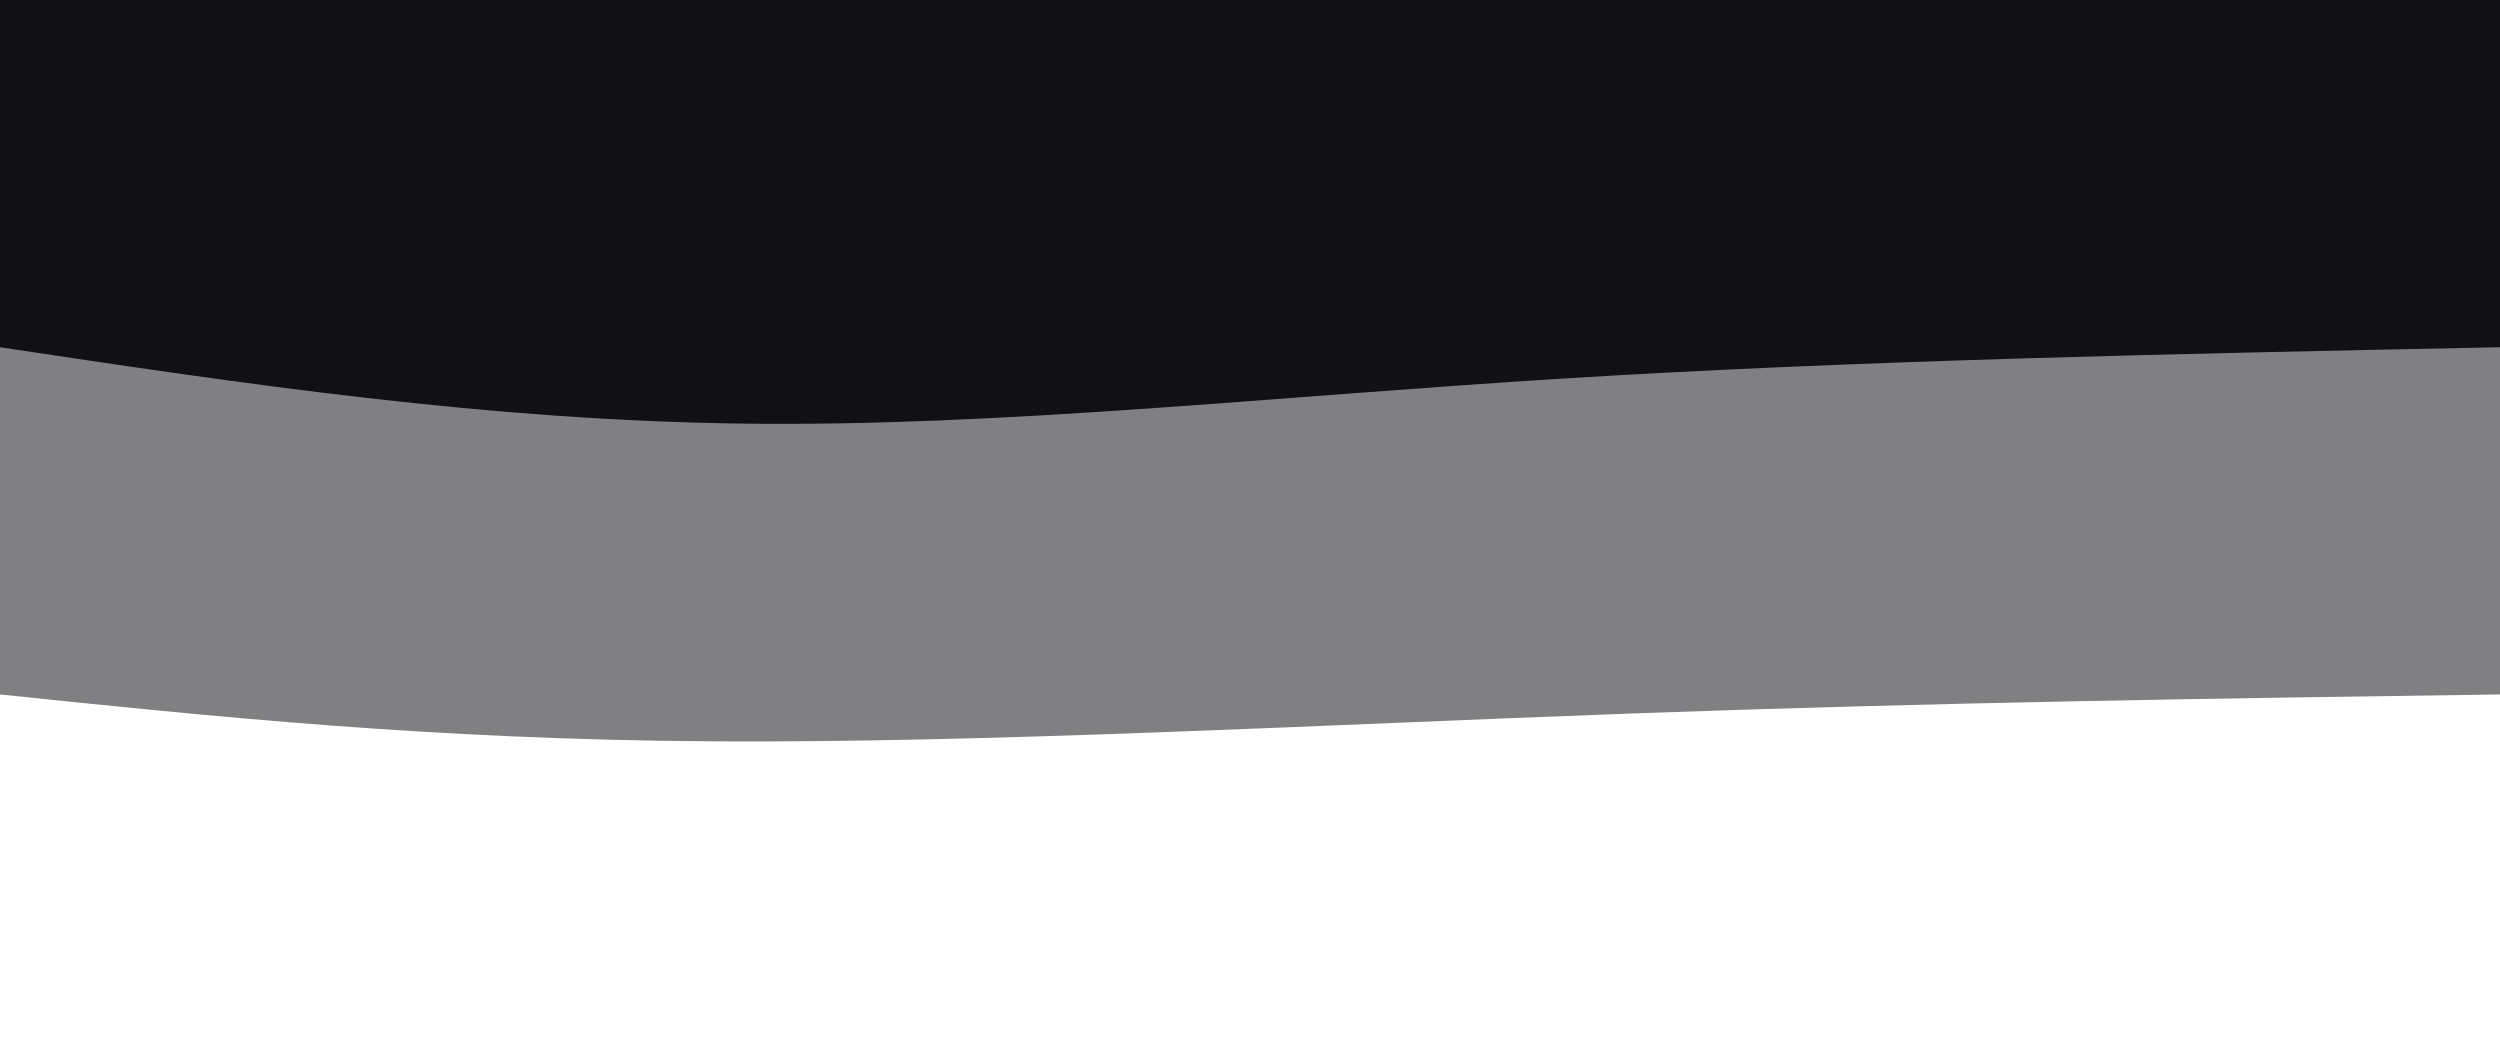 <svg width="100%" height="100%" id="svg" viewBox="0 0 1440 600" xmlns="http://www.w3.org/2000/svg" class="transition duration-300 ease-in-out delay-150"><defs><linearGradient id="gradient" x1="50%" y1="0%" x2="50%" y2="100%"><stop offset="5%" stop-color="#101015"></stop><stop offset="95%" stop-color="#101015"></stop></linearGradient></defs><path d="M 0,600 C 0,600 0,200 0,200 C 161.6,197.733 323.2,195.467 501,189 C 678.8,182.533 872.8,171.867 1032,173 C 1191.2,174.133 1315.6,187.067 1440,200 C 1440,200 1440,600 1440,600 Z" stroke="none" stroke-width="0" fill="url(#gradient)" fill-opacity="0.53" class="transition-all duration-300 ease-in-out delay-150 path-0" transform="rotate(-180 720 300)"></path><defs><linearGradient id="gradient" x1="50%" y1="0%" x2="50%" y2="100%"><stop offset="5%" stop-color="#101015"></stop><stop offset="95%" stop-color="#101015"></stop></linearGradient></defs><path d="M 0,600 C 0,600 0,400 0,400 C 184.533,396.267 369.067,392.533 539,382 C 708.933,371.467 864.267,354.133 1012,356 C 1159.733,357.867 1299.867,378.933 1440,400 C 1440,400 1440,600 1440,600 Z" stroke="none" stroke-width="0" fill="url(#gradient)" fill-opacity="1" class="transition-all duration-300 ease-in-out delay-150 path-1" transform="rotate(-180 720 300)"></path></svg>